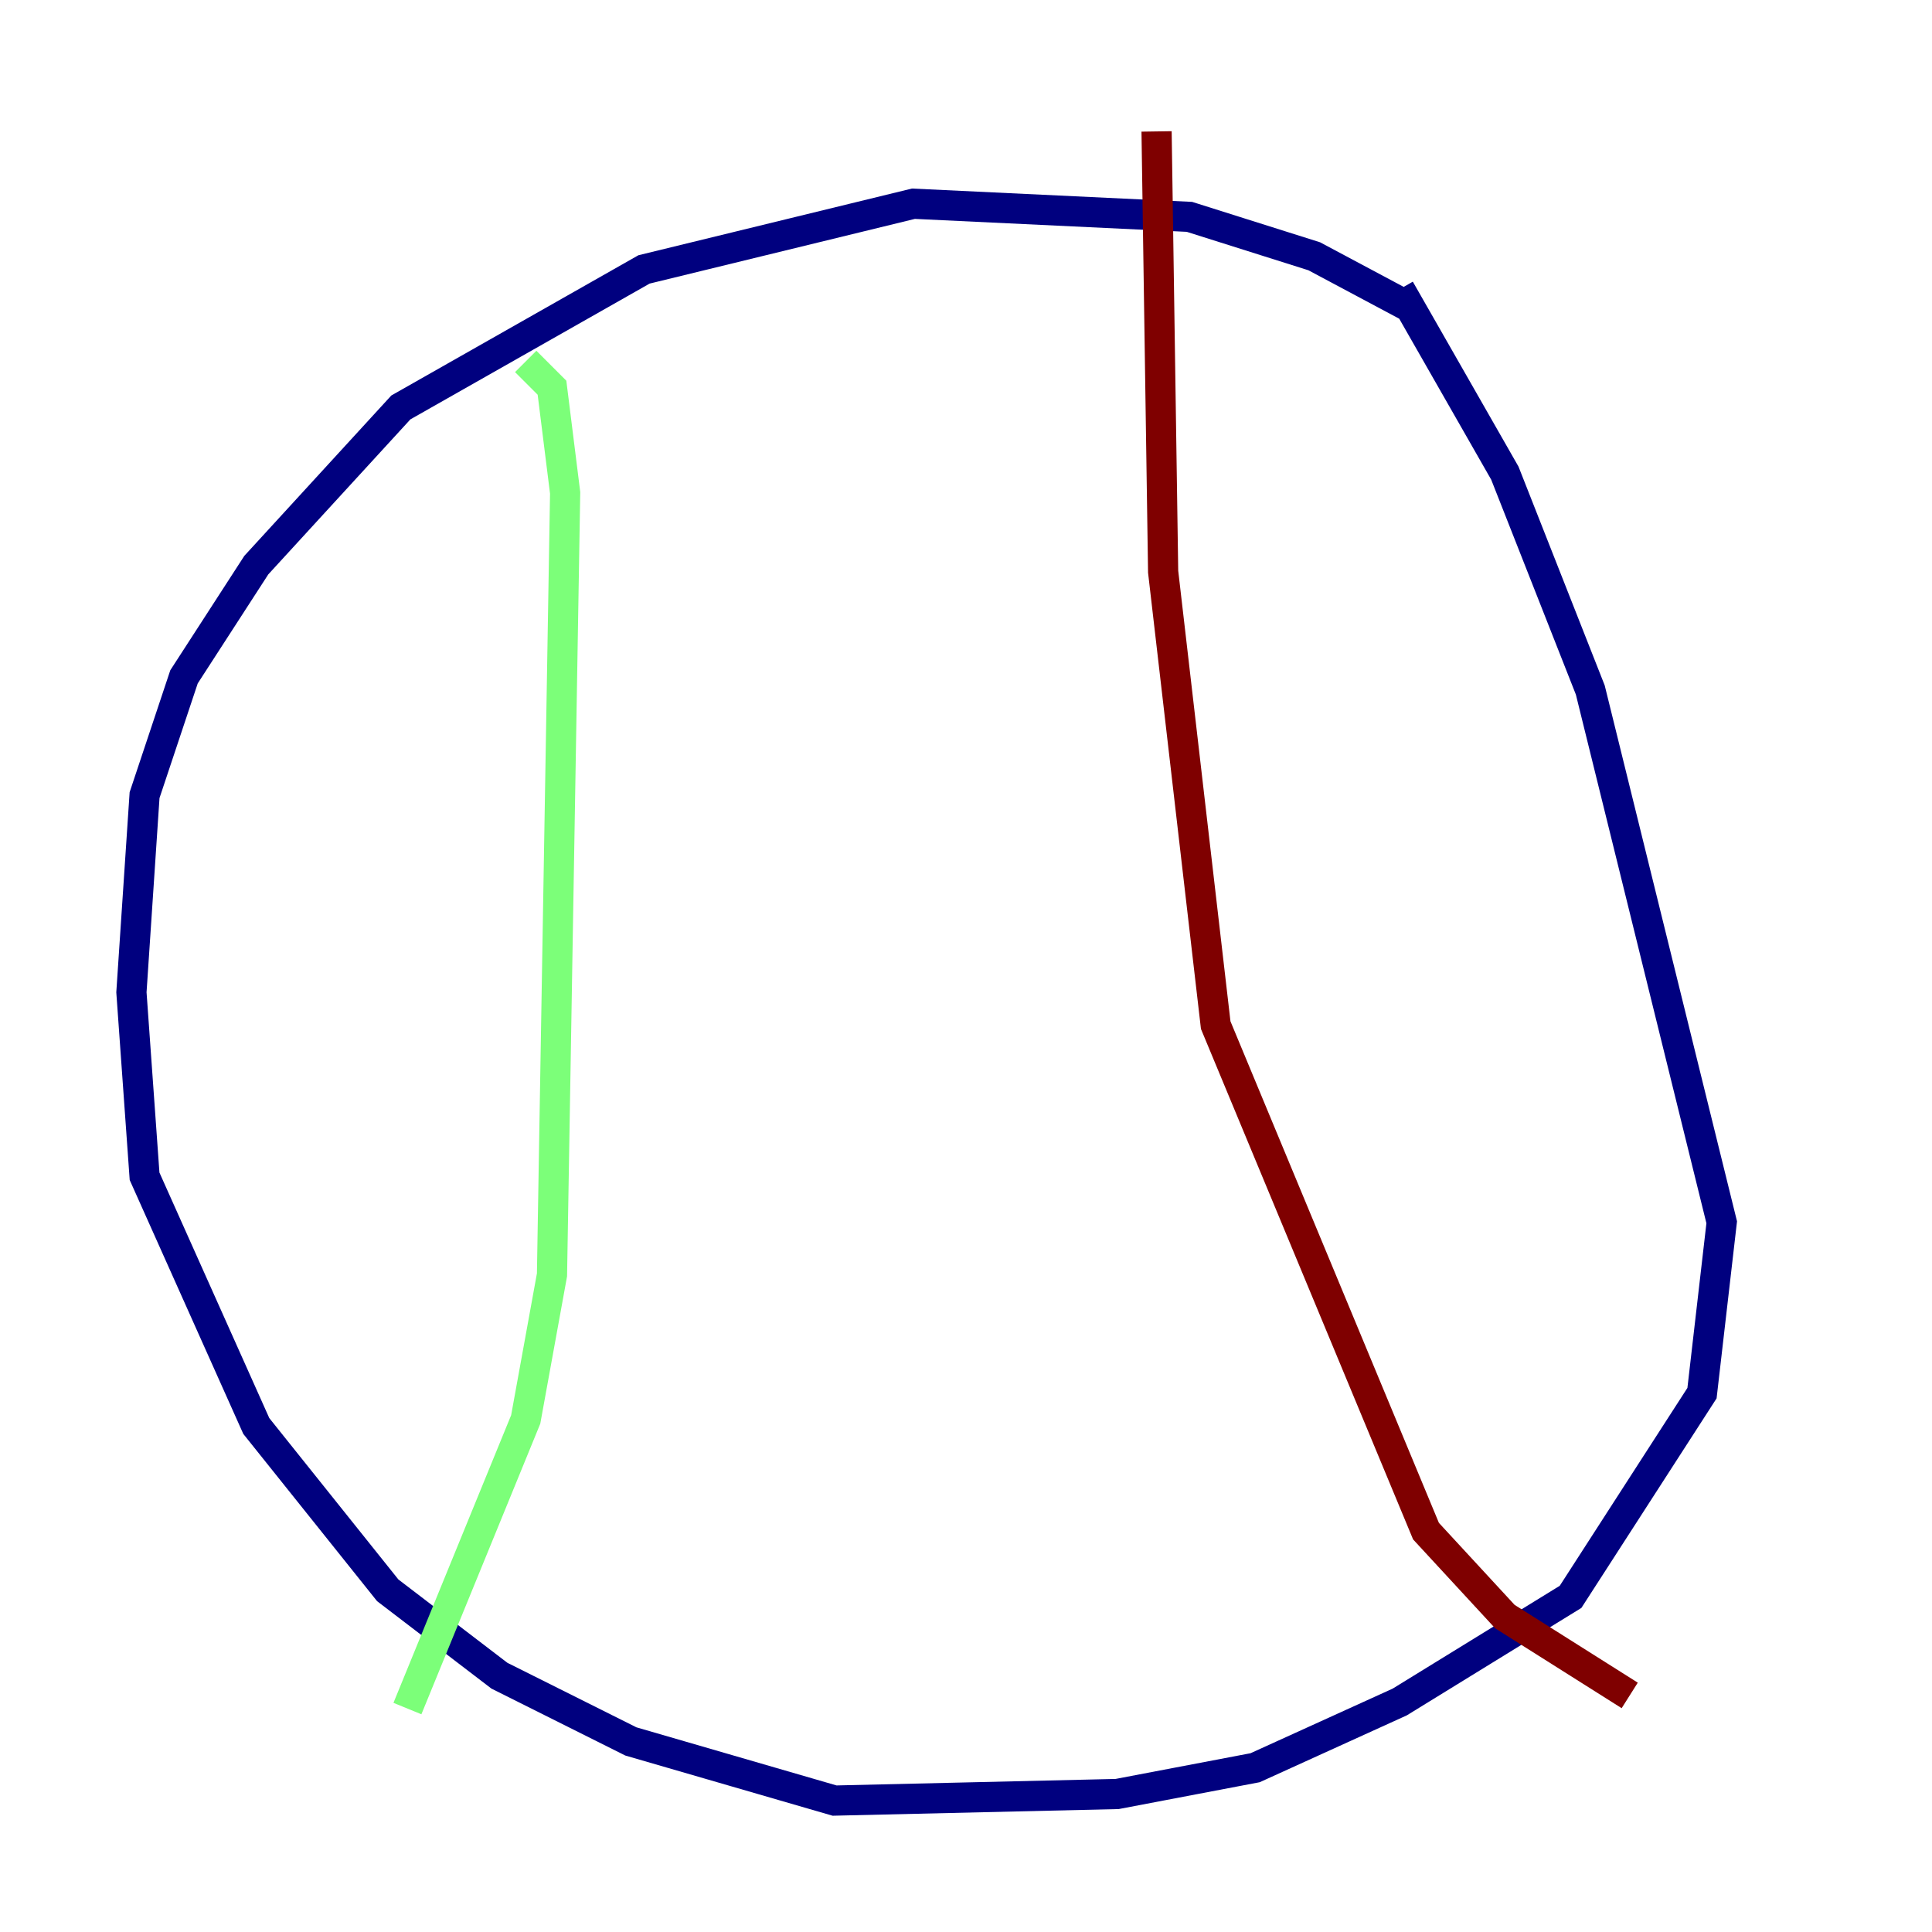 <?xml version="1.0" encoding="utf-8" ?>
<svg baseProfile="tiny" height="128" version="1.2" viewBox="0,0,128,128" width="128" xmlns="http://www.w3.org/2000/svg" xmlns:ev="http://www.w3.org/2001/xml-events" xmlns:xlink="http://www.w3.org/1999/xlink"><defs /><polyline fill="none" points="93.605,20.463 87.075,16.98 78.803,14.367 60.517,13.497 42.667,17.85 26.558,26.993 16.98,37.442 12.191,44.843 9.578,52.68 8.707,65.742 9.578,77.932 16.98,94.476 25.687,105.361 33.088,111.02 41.796,115.374 55.292,119.293 74.014,118.857 83.156,117.116 92.735,112.762 104.054,105.796 112.762,92.299 114.068,80.98 105.361,45.714 99.701,31.347 92.735,19.157" stroke="#00007f" stroke-width="2" /><polyline fill="none" points="34.83,23.946 36.571,25.687 37.442,32.653 36.571,84.463 34.83,94.041 26.993,113.197" stroke="#7cff79" stroke-width="2" /><polyline fill="none" points="76.626,8.707 77.061,37.878 80.544,67.918 94.476,101.442 99.701,107.102 107.973,112.326" stroke="#7f0000" stroke-width="2" /></svg>